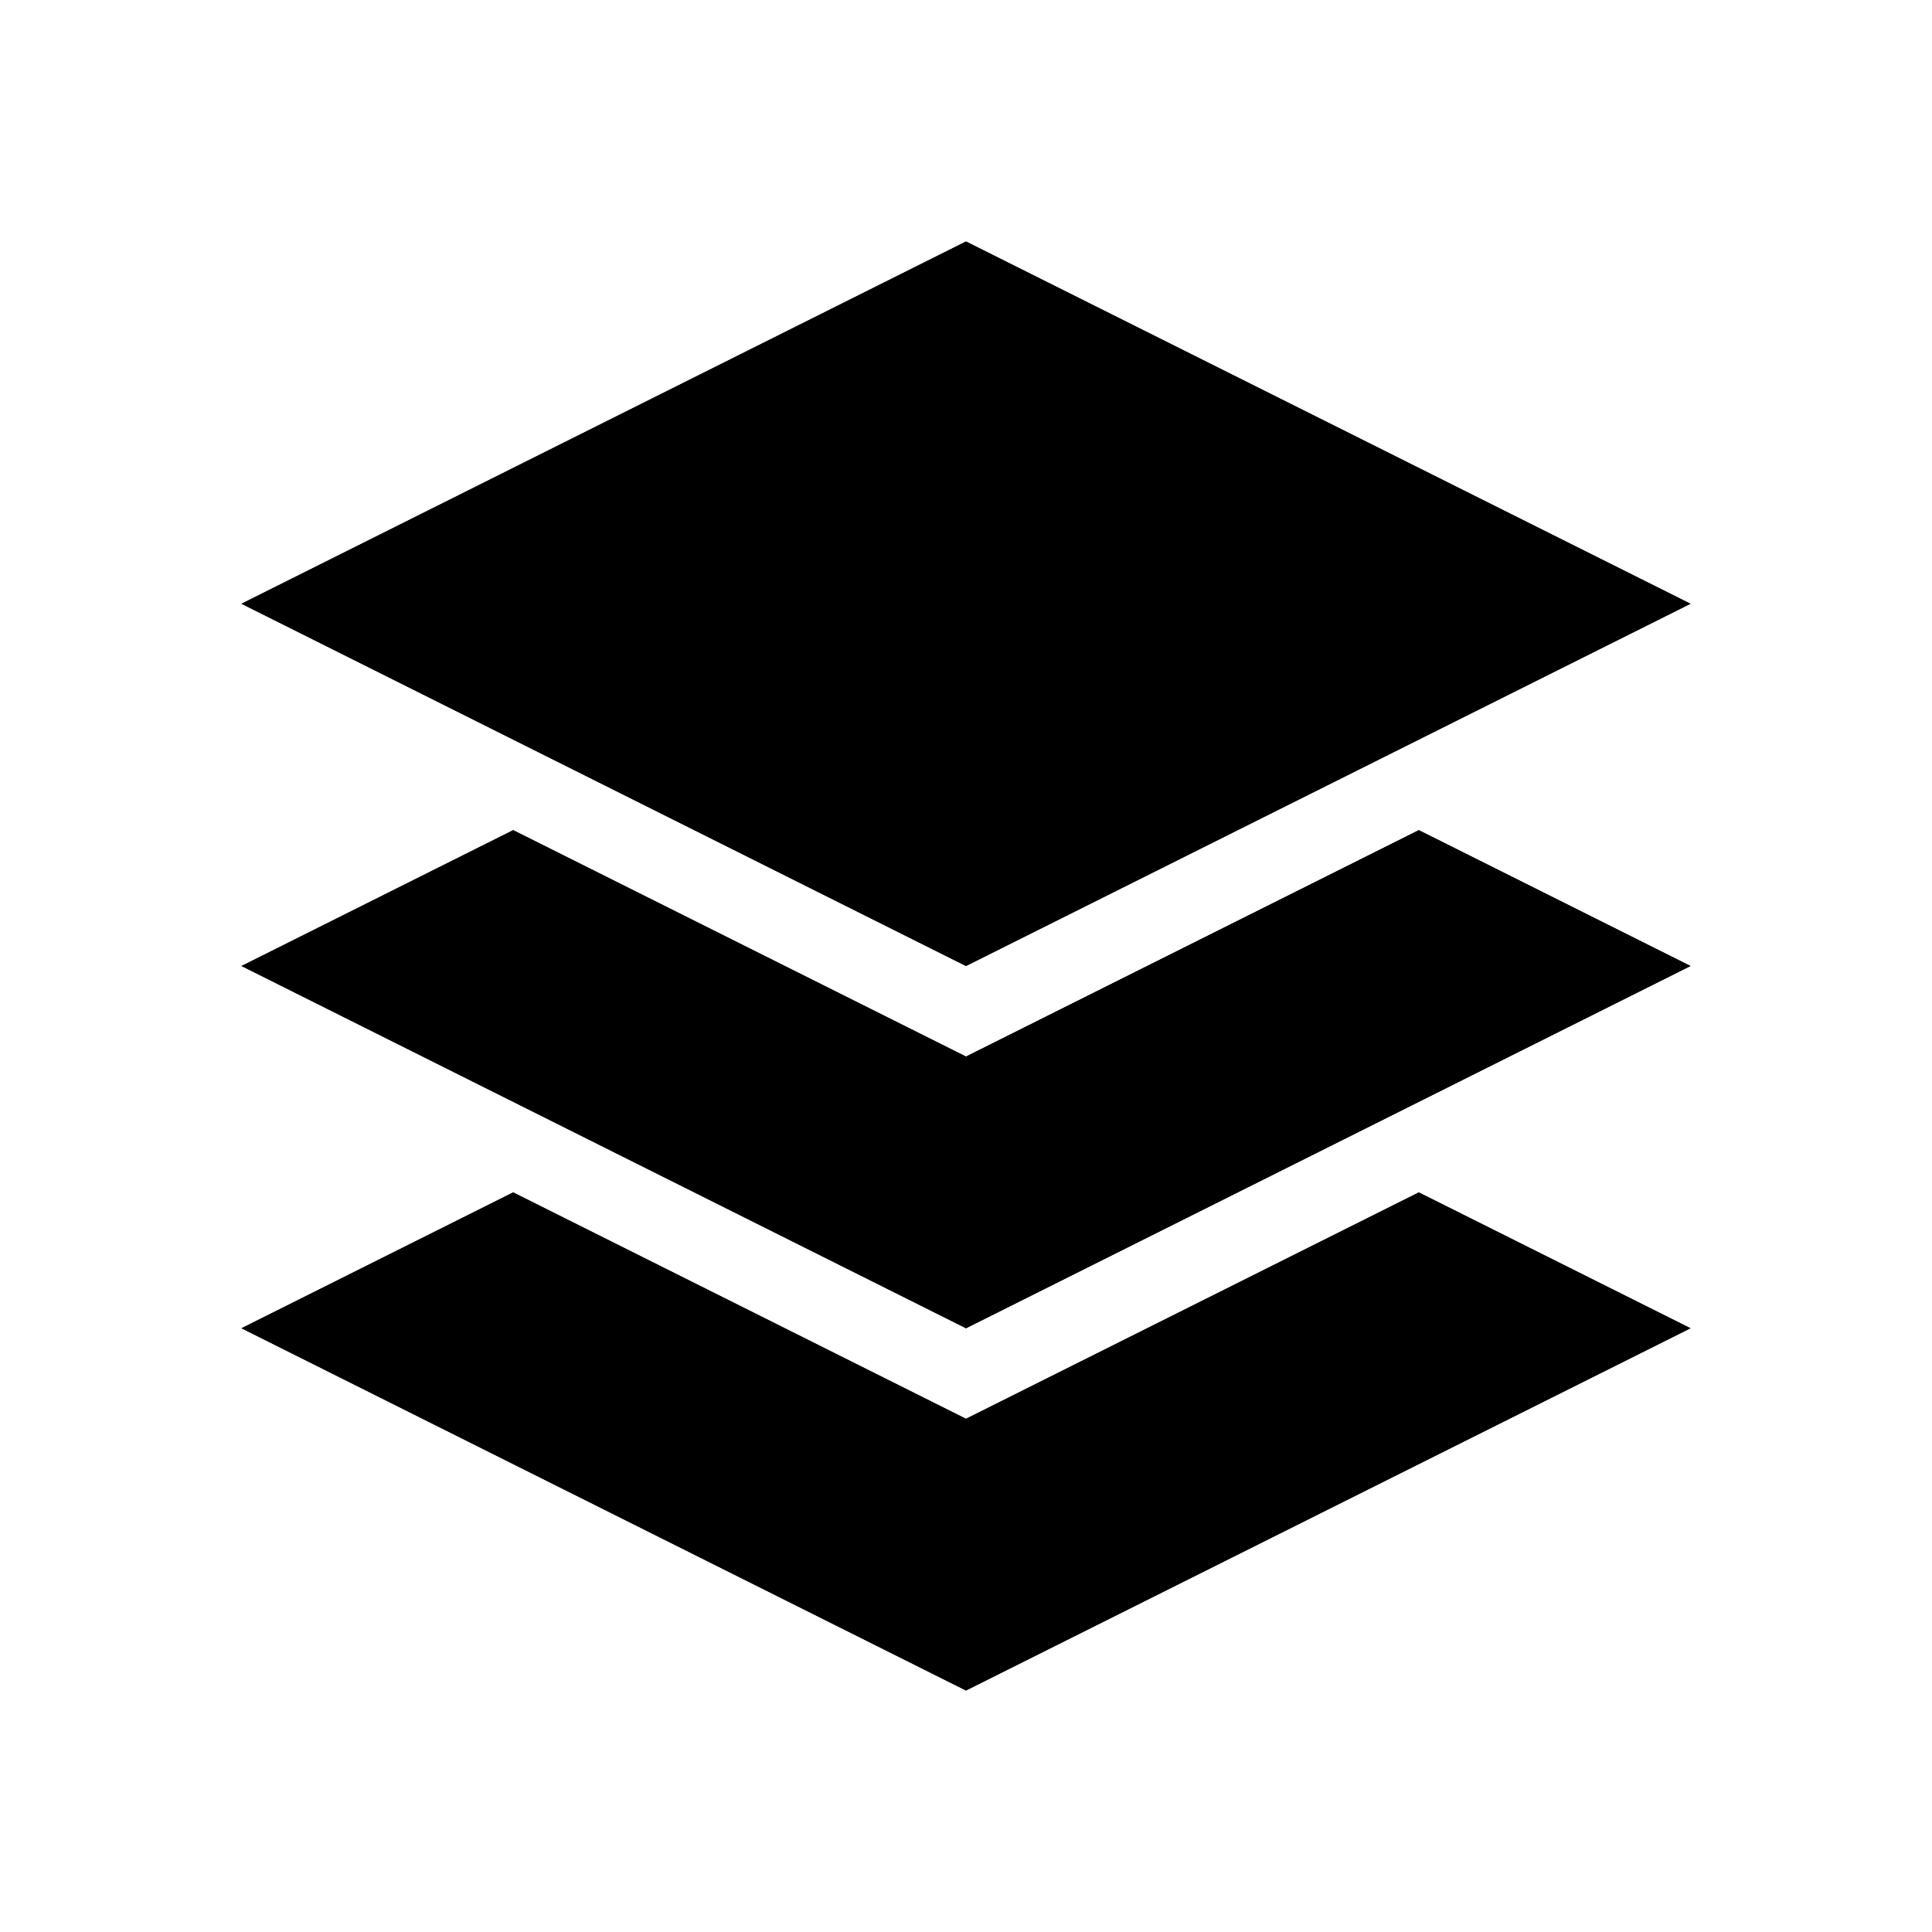 <svg xmlns="http://www.w3.org/2000/svg" viewBox="0 0 320 320">
  <title>layers-filled</title>
  <g id="Layer_15" data-name="Layer 15">
    <g>
      <path d="M235,197.5,280,220,160,280,40,220l45-22.5L160,235ZM40,100l120,60,120-60L160,40Zm120,75L85,137.5,40,160l120,60,120-60-45-22.5Z" class="fill"/>
      <path d="M235,197.5,280,220,160,280,40,220l45-22.5L160,235ZM40,100l120,60,120-60L160,40Zm120,75L85,137.5,40,160l120,60,120-60-45-22.5Z" class="outline"/>
    </g>
  </g>
</svg>
